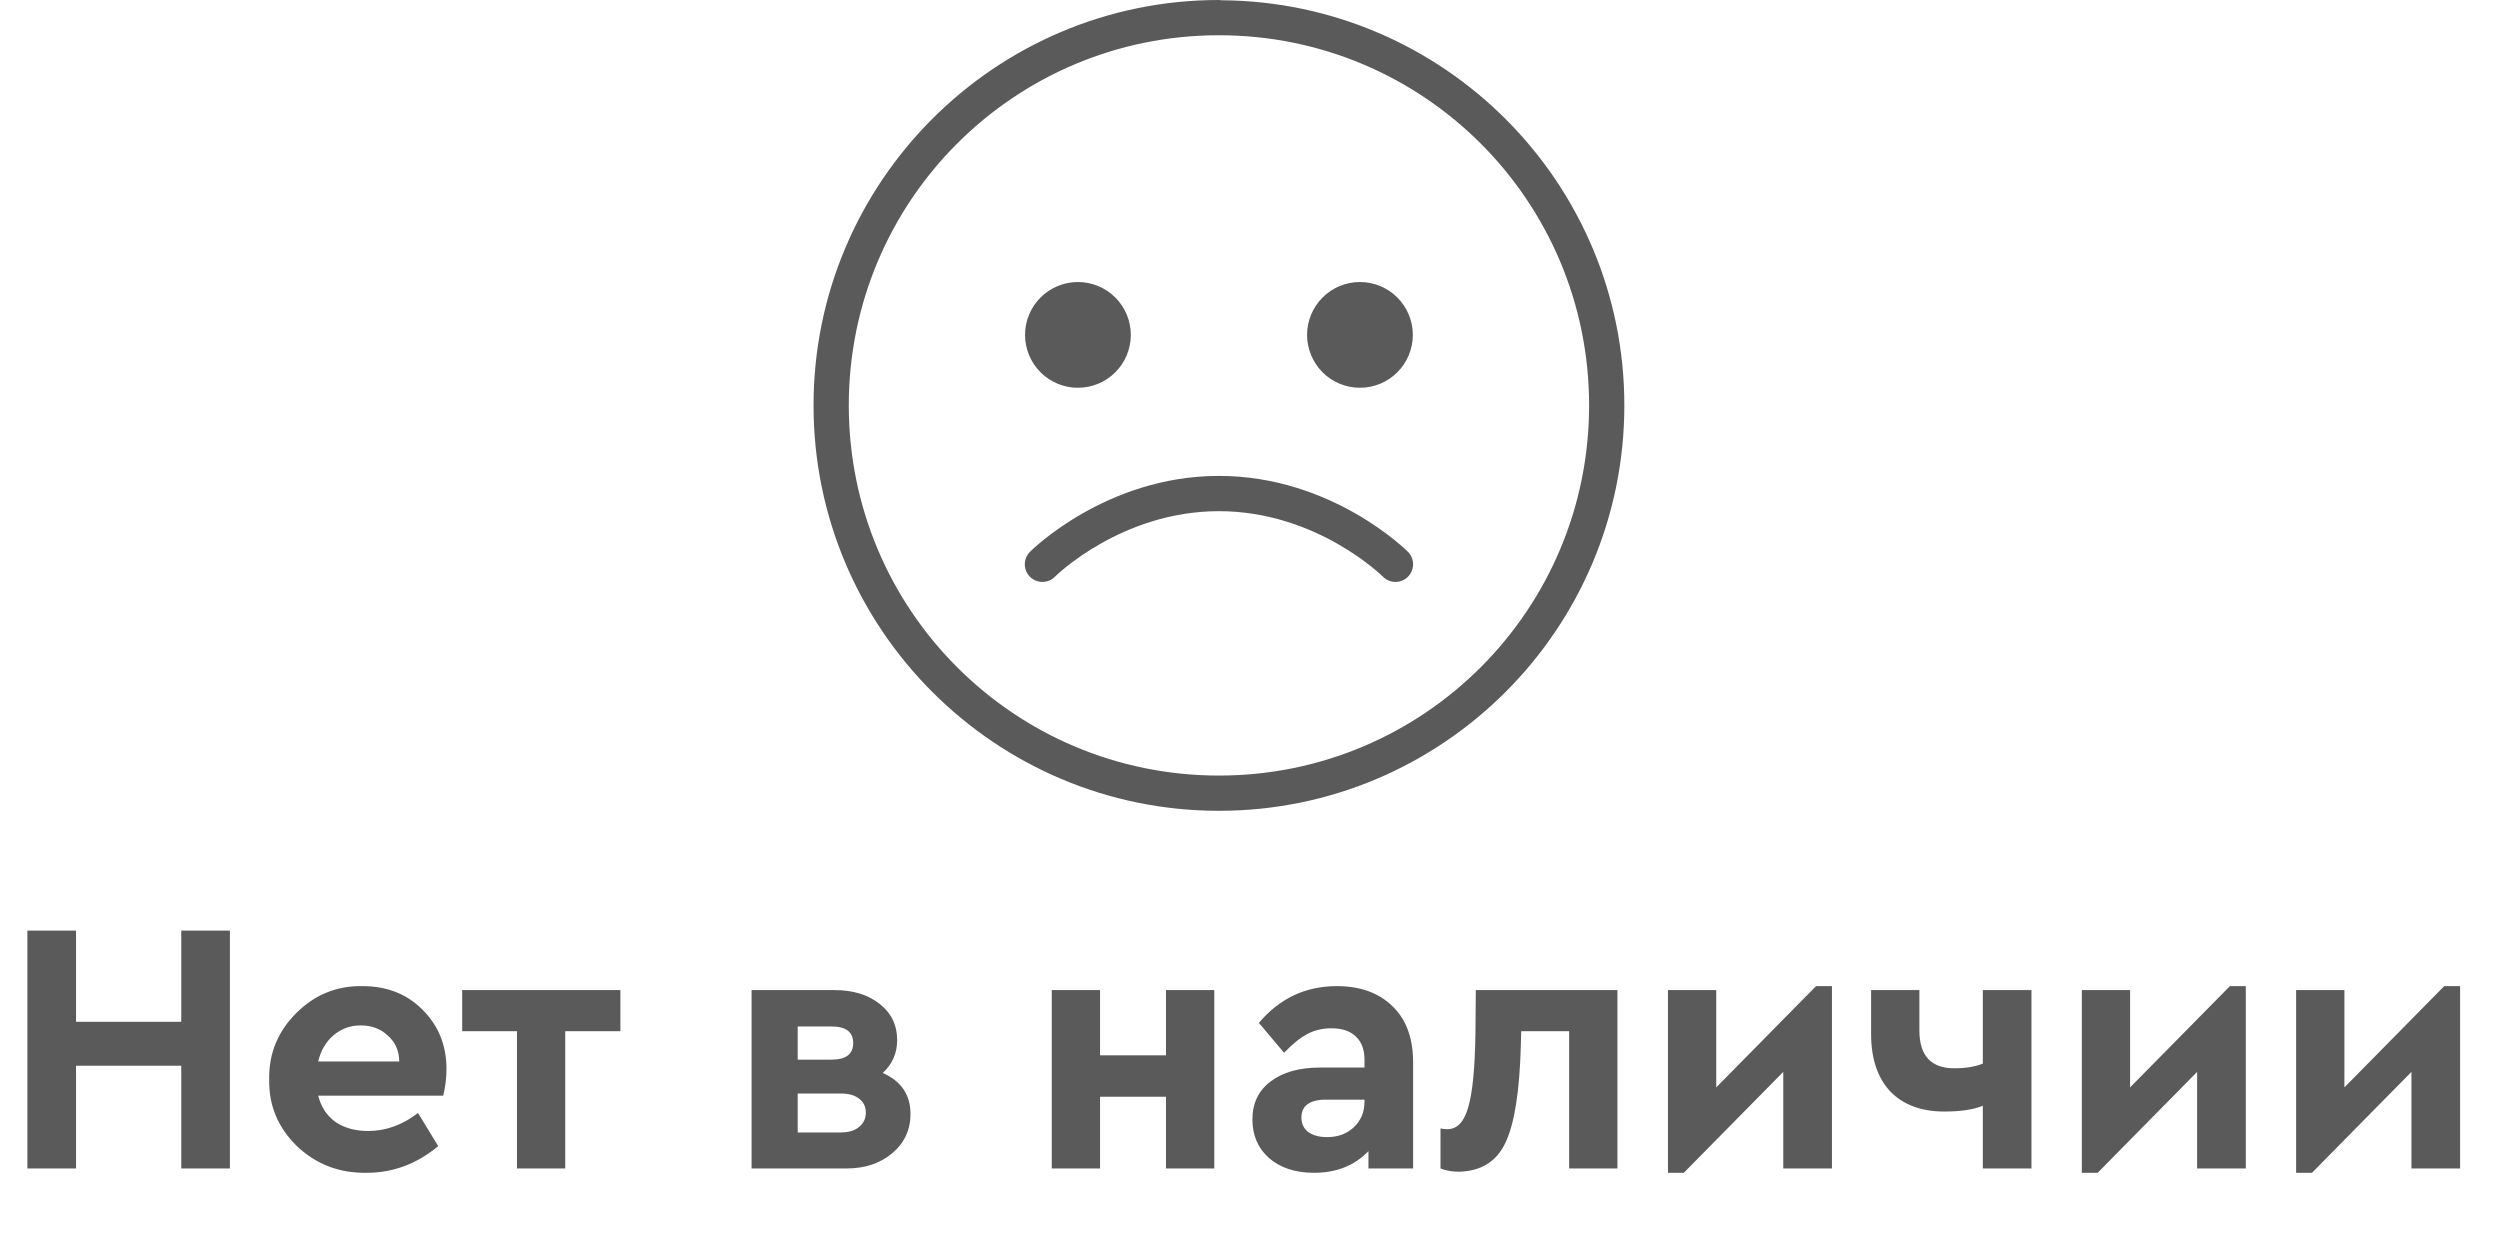 <svg width="111" height="55" viewBox="0 0 111 55" fill="none" xmlns="http://www.w3.org/2000/svg">
<path opacity="0.7" d="M1.216 51.88V41.32H3.376V45.368H8.048V41.32H10.208V51.88H8.048V47.32H3.376V51.88H1.216ZM19.68 48.648H14.128C14.256 49.149 14.512 49.538 14.896 49.816C15.291 50.083 15.776 50.216 16.352 50.216C17.131 50.216 17.867 49.949 18.56 49.416L19.456 50.888C18.507 51.677 17.451 52.072 16.288 52.072C15.072 52.093 14.037 51.699 13.184 50.888C12.341 50.066 11.931 49.08 11.952 47.928C11.931 46.786 12.331 45.805 13.152 44.984C13.973 44.163 14.955 43.763 16.096 43.784C17.184 43.784 18.075 44.136 18.768 44.84C19.472 45.544 19.824 46.419 19.824 47.464C19.824 47.848 19.776 48.242 19.68 48.648ZM14.128 47.128H17.728C17.718 46.648 17.547 46.264 17.216 45.976C16.896 45.677 16.496 45.528 16.016 45.528C15.557 45.528 15.158 45.672 14.816 45.96C14.475 46.248 14.245 46.637 14.128 47.128ZM22.953 51.88V45.784H20.521V43.96H27.545V45.784H25.097V51.88H22.953ZM40.426 49.464C40.426 50.168 40.154 50.749 39.61 51.208C39.077 51.656 38.399 51.88 37.578 51.88H33.37V43.96H37.05C37.871 43.96 38.538 44.163 39.05 44.568C39.573 44.973 39.834 45.512 39.834 46.184C39.834 46.76 39.621 47.245 39.194 47.64C40.015 48.002 40.426 48.611 40.426 49.464ZM35.418 45.576V47.048H36.922C37.562 47.048 37.882 46.803 37.882 46.312C37.882 45.821 37.562 45.576 36.922 45.576H35.418ZM38.138 50.04C38.341 49.88 38.442 49.666 38.442 49.4C38.442 49.133 38.341 48.925 38.138 48.776C37.946 48.627 37.679 48.552 37.338 48.552H35.418V50.28H37.338C37.679 50.28 37.946 50.2 38.138 50.04ZM46.698 51.88V43.96H48.842V46.856H51.77V43.96H53.914V51.88H51.77V48.696H48.842V51.88H46.698ZM62.743 47.176V51.88H60.759V51.112C60.141 51.752 59.335 52.072 58.343 52.072C57.511 52.072 56.845 51.853 56.343 51.416C55.853 50.978 55.607 50.408 55.607 49.704C55.607 48.989 55.874 48.429 56.407 48.024C56.951 47.608 57.682 47.4 58.599 47.4H60.583V47.048C60.583 46.6 60.455 46.258 60.199 46.024C59.954 45.779 59.591 45.656 59.111 45.656C58.717 45.656 58.359 45.741 58.039 45.912C57.719 46.083 57.378 46.36 57.015 46.744L55.895 45.416C56.813 44.328 57.965 43.784 59.351 43.784C60.397 43.784 61.223 44.083 61.831 44.68C62.439 45.267 62.743 46.099 62.743 47.176ZM60.583 48.92V48.824H58.887C58.151 48.824 57.783 49.09 57.783 49.624C57.783 49.891 57.885 50.104 58.087 50.264C58.301 50.413 58.578 50.488 58.919 50.488C59.399 50.488 59.794 50.344 60.103 50.056C60.423 49.757 60.583 49.379 60.583 48.92ZM65.526 43.96H71.814V51.88H69.67V45.784H67.542L67.526 46.392C67.473 48.45 67.243 49.901 66.838 50.744C66.443 51.576 65.755 52.002 64.774 52.024C64.475 52.024 64.203 51.976 63.958 51.88V50.104C64.065 50.125 64.166 50.136 64.262 50.136C64.699 50.136 65.009 49.81 65.19 49.16C65.382 48.509 65.489 47.405 65.51 45.848L65.526 43.96ZM80.633 43.784H81.338V51.88H79.177V47.592L74.761 52.072H74.058V43.96H76.201V48.28L80.633 43.784ZM88.037 43.96H90.197V51.88H88.037V49.096C87.621 49.267 87.05 49.352 86.325 49.352C85.301 49.352 84.501 49.053 83.925 48.456C83.36 47.848 83.077 47 83.077 45.912V43.96H85.221V45.752C85.221 46.872 85.739 47.432 86.773 47.432C87.275 47.432 87.696 47.362 88.037 47.224V43.96ZM99.008 43.784H99.713V51.88H97.552V47.592L93.136 52.072H92.433V43.96H94.576V48.28L99.008 43.784ZM108.524 43.784H109.228V51.88H107.068V47.592L102.652 52.072H101.948V43.96H104.092V48.28L108.524 43.784Z" fill="#141414"/>
<path opacity="0.7" d="M54.121 0C44.189 0 36.121 8.068 36.121 18C36.121 27.932 44.189 36 54.121 36C64.053 36 72.121 27.932 72.121 18C72.121 8.11 64.119 0.081 54.245 0.012C54.204 0.005 54.163 0.001 54.121 0ZM54.121 1.565C63.208 1.565 70.556 8.913 70.556 18C70.556 27.087 63.208 34.435 54.121 34.435C45.035 34.435 37.686 27.087 37.686 18C37.686 8.913 45.035 1.565 54.121 1.565ZM47.86 12.522C47.237 12.522 46.64 12.769 46.2 13.209C45.76 13.65 45.512 14.247 45.512 14.87C45.512 15.492 45.76 16.089 46.2 16.53C46.64 16.97 47.237 17.217 47.86 17.217C48.483 17.217 49.08 16.97 49.52 16.53C49.961 16.089 50.208 15.492 50.208 14.87C50.208 14.247 49.961 13.65 49.52 13.209C49.08 12.769 48.483 12.522 47.86 12.522ZM60.382 12.522C59.759 12.522 59.162 12.769 58.722 13.209C58.282 13.65 58.034 14.247 58.034 14.87C58.034 15.492 58.282 16.089 58.722 16.53C59.162 16.97 59.759 17.217 60.382 17.217C61.005 17.217 61.602 16.97 62.042 16.53C62.482 16.089 62.73 15.492 62.73 14.87C62.73 14.247 62.482 13.65 62.042 13.209C61.602 12.769 61.005 12.522 60.382 12.522ZM54.121 21.13C49.078 21.13 45.742 24.49 45.742 24.49C45.667 24.562 45.607 24.649 45.565 24.744C45.524 24.84 45.502 24.943 45.501 25.047C45.5 25.151 45.52 25.254 45.559 25.351C45.599 25.447 45.657 25.535 45.73 25.608C45.804 25.682 45.892 25.74 45.988 25.779C46.084 25.819 46.188 25.838 46.292 25.837C46.396 25.836 46.499 25.814 46.594 25.773C46.69 25.732 46.776 25.672 46.848 25.597C46.848 25.597 49.773 22.696 54.121 22.696C58.469 22.696 61.394 25.597 61.394 25.597C61.466 25.672 61.552 25.732 61.648 25.773C61.743 25.814 61.846 25.836 61.95 25.837C62.055 25.838 62.158 25.819 62.254 25.779C62.351 25.74 62.438 25.682 62.512 25.608C62.586 25.535 62.644 25.447 62.683 25.351C62.722 25.254 62.742 25.151 62.741 25.047C62.74 24.943 62.718 24.84 62.677 24.744C62.636 24.649 62.576 24.562 62.501 24.49C62.501 24.49 59.165 21.13 54.121 21.13Z" fill="#141414"/>
</svg>
